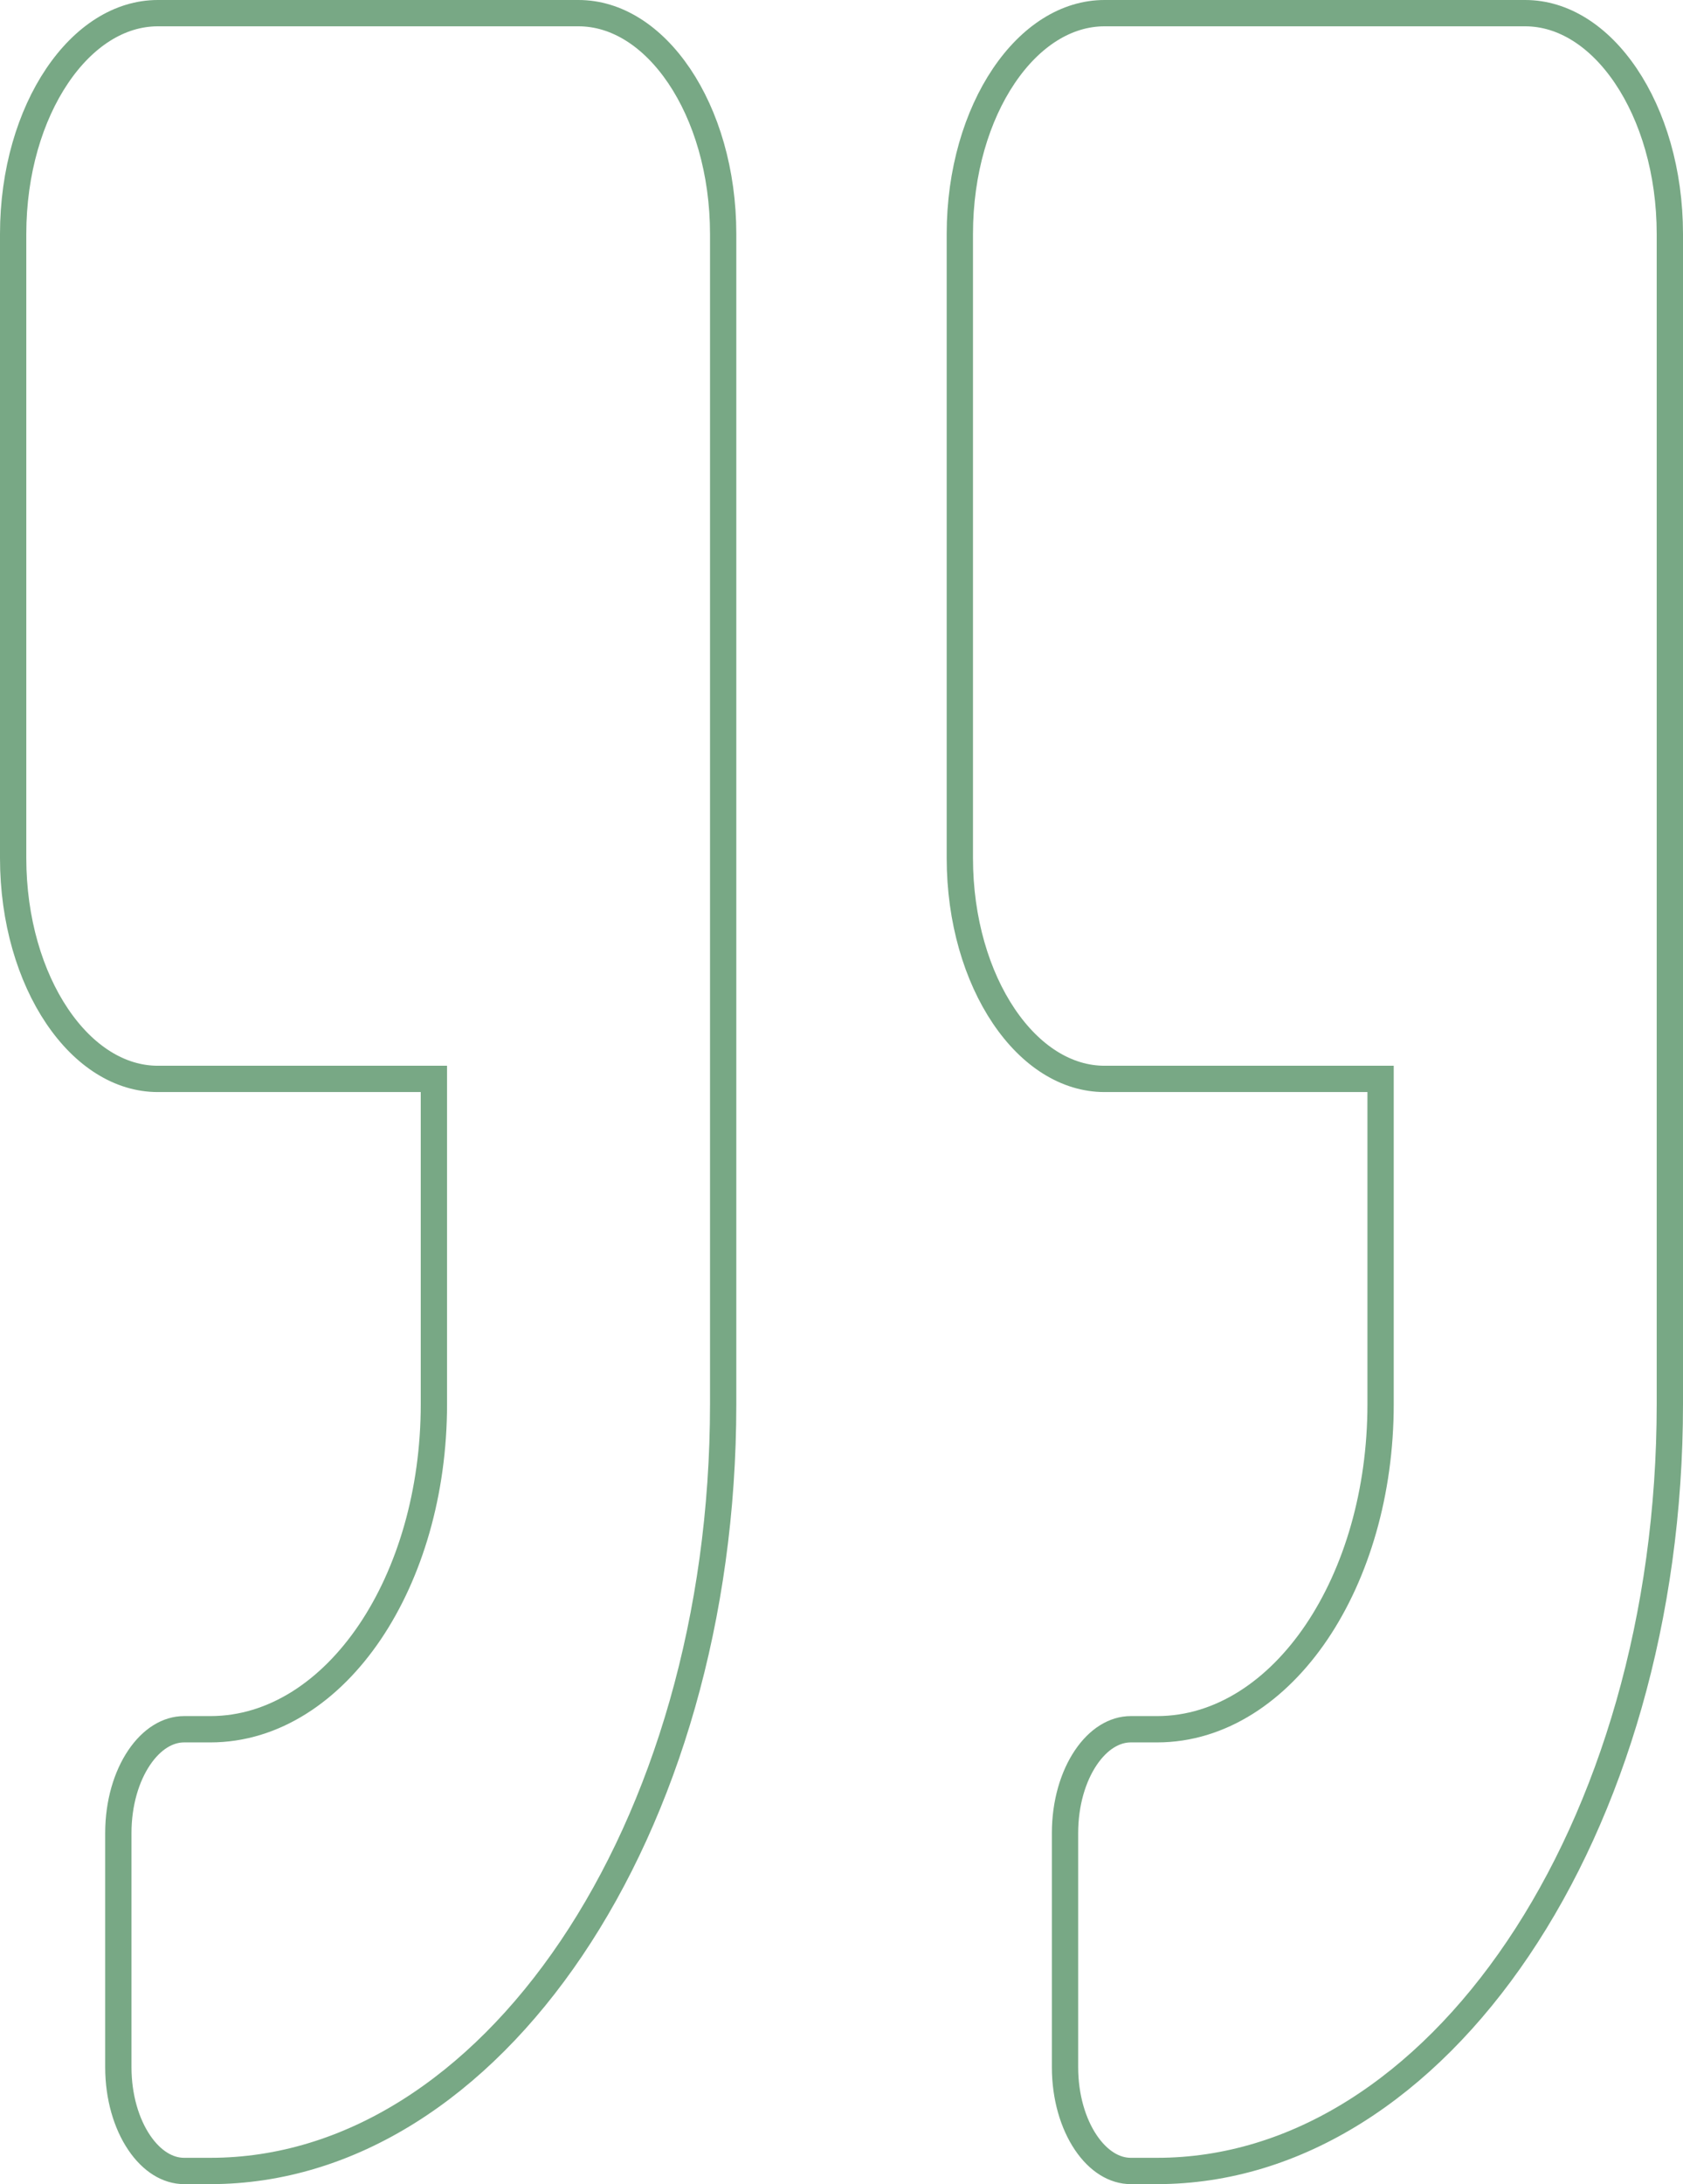 <svg width="64" height="83" viewBox="0 0 64 83" fill="none" xmlns="http://www.w3.org/2000/svg">
<path d="M52.5 41.5V41H52H42C40.56 41 39.197 40.135 38.172 38.615C37.149 37.099 36.5 34.976 36.5 32.607V8.893C36.5 6.524 37.149 4.401 38.172 2.885C39.197 1.366 40.56 0.5 42 0.5H58C59.44 0.5 60.803 1.366 61.828 2.885C62.851 4.401 63.5 6.524 63.5 8.893V53.357C63.5 61.46 61.285 68.77 57.729 74.041C54.171 79.314 49.309 82.5 44 82.5H43C42.384 82.5 41.772 82.133 41.291 81.421C40.812 80.711 40.5 79.7 40.5 78.554V69.661C40.5 68.514 40.812 67.503 41.291 66.793C41.772 66.081 42.384 65.714 43 65.714H44C46.423 65.714 48.56 64.254 50.069 62.018C51.58 59.778 52.5 56.714 52.5 53.357V41.5ZM16.5 41.5V41H16H6C4.56 41 3.197 40.135 2.172 38.615C1.149 37.099 0.5 34.976 0.5 32.607V8.893C0.5 6.524 1.149 4.401 2.172 2.885C3.197 1.366 4.56 0.5 6 0.5H22C23.44 0.5 24.802 1.366 25.828 2.885C26.851 4.401 27.5 6.524 27.5 8.893V53.357C27.5 61.46 25.285 68.77 21.729 74.041C18.171 79.314 13.309 82.5 8 82.5H7C6.384 82.5 5.772 82.133 5.291 81.421C4.812 80.711 4.5 79.7 4.5 78.554V69.661C4.5 68.514 4.812 67.503 5.291 66.793C5.772 66.081 6.384 65.714 7 65.714H8C10.423 65.714 12.56 64.254 14.069 62.018C15.58 59.778 16.5 56.714 16.5 53.357V41.5Z" stroke="#78A885"/>
</svg>
